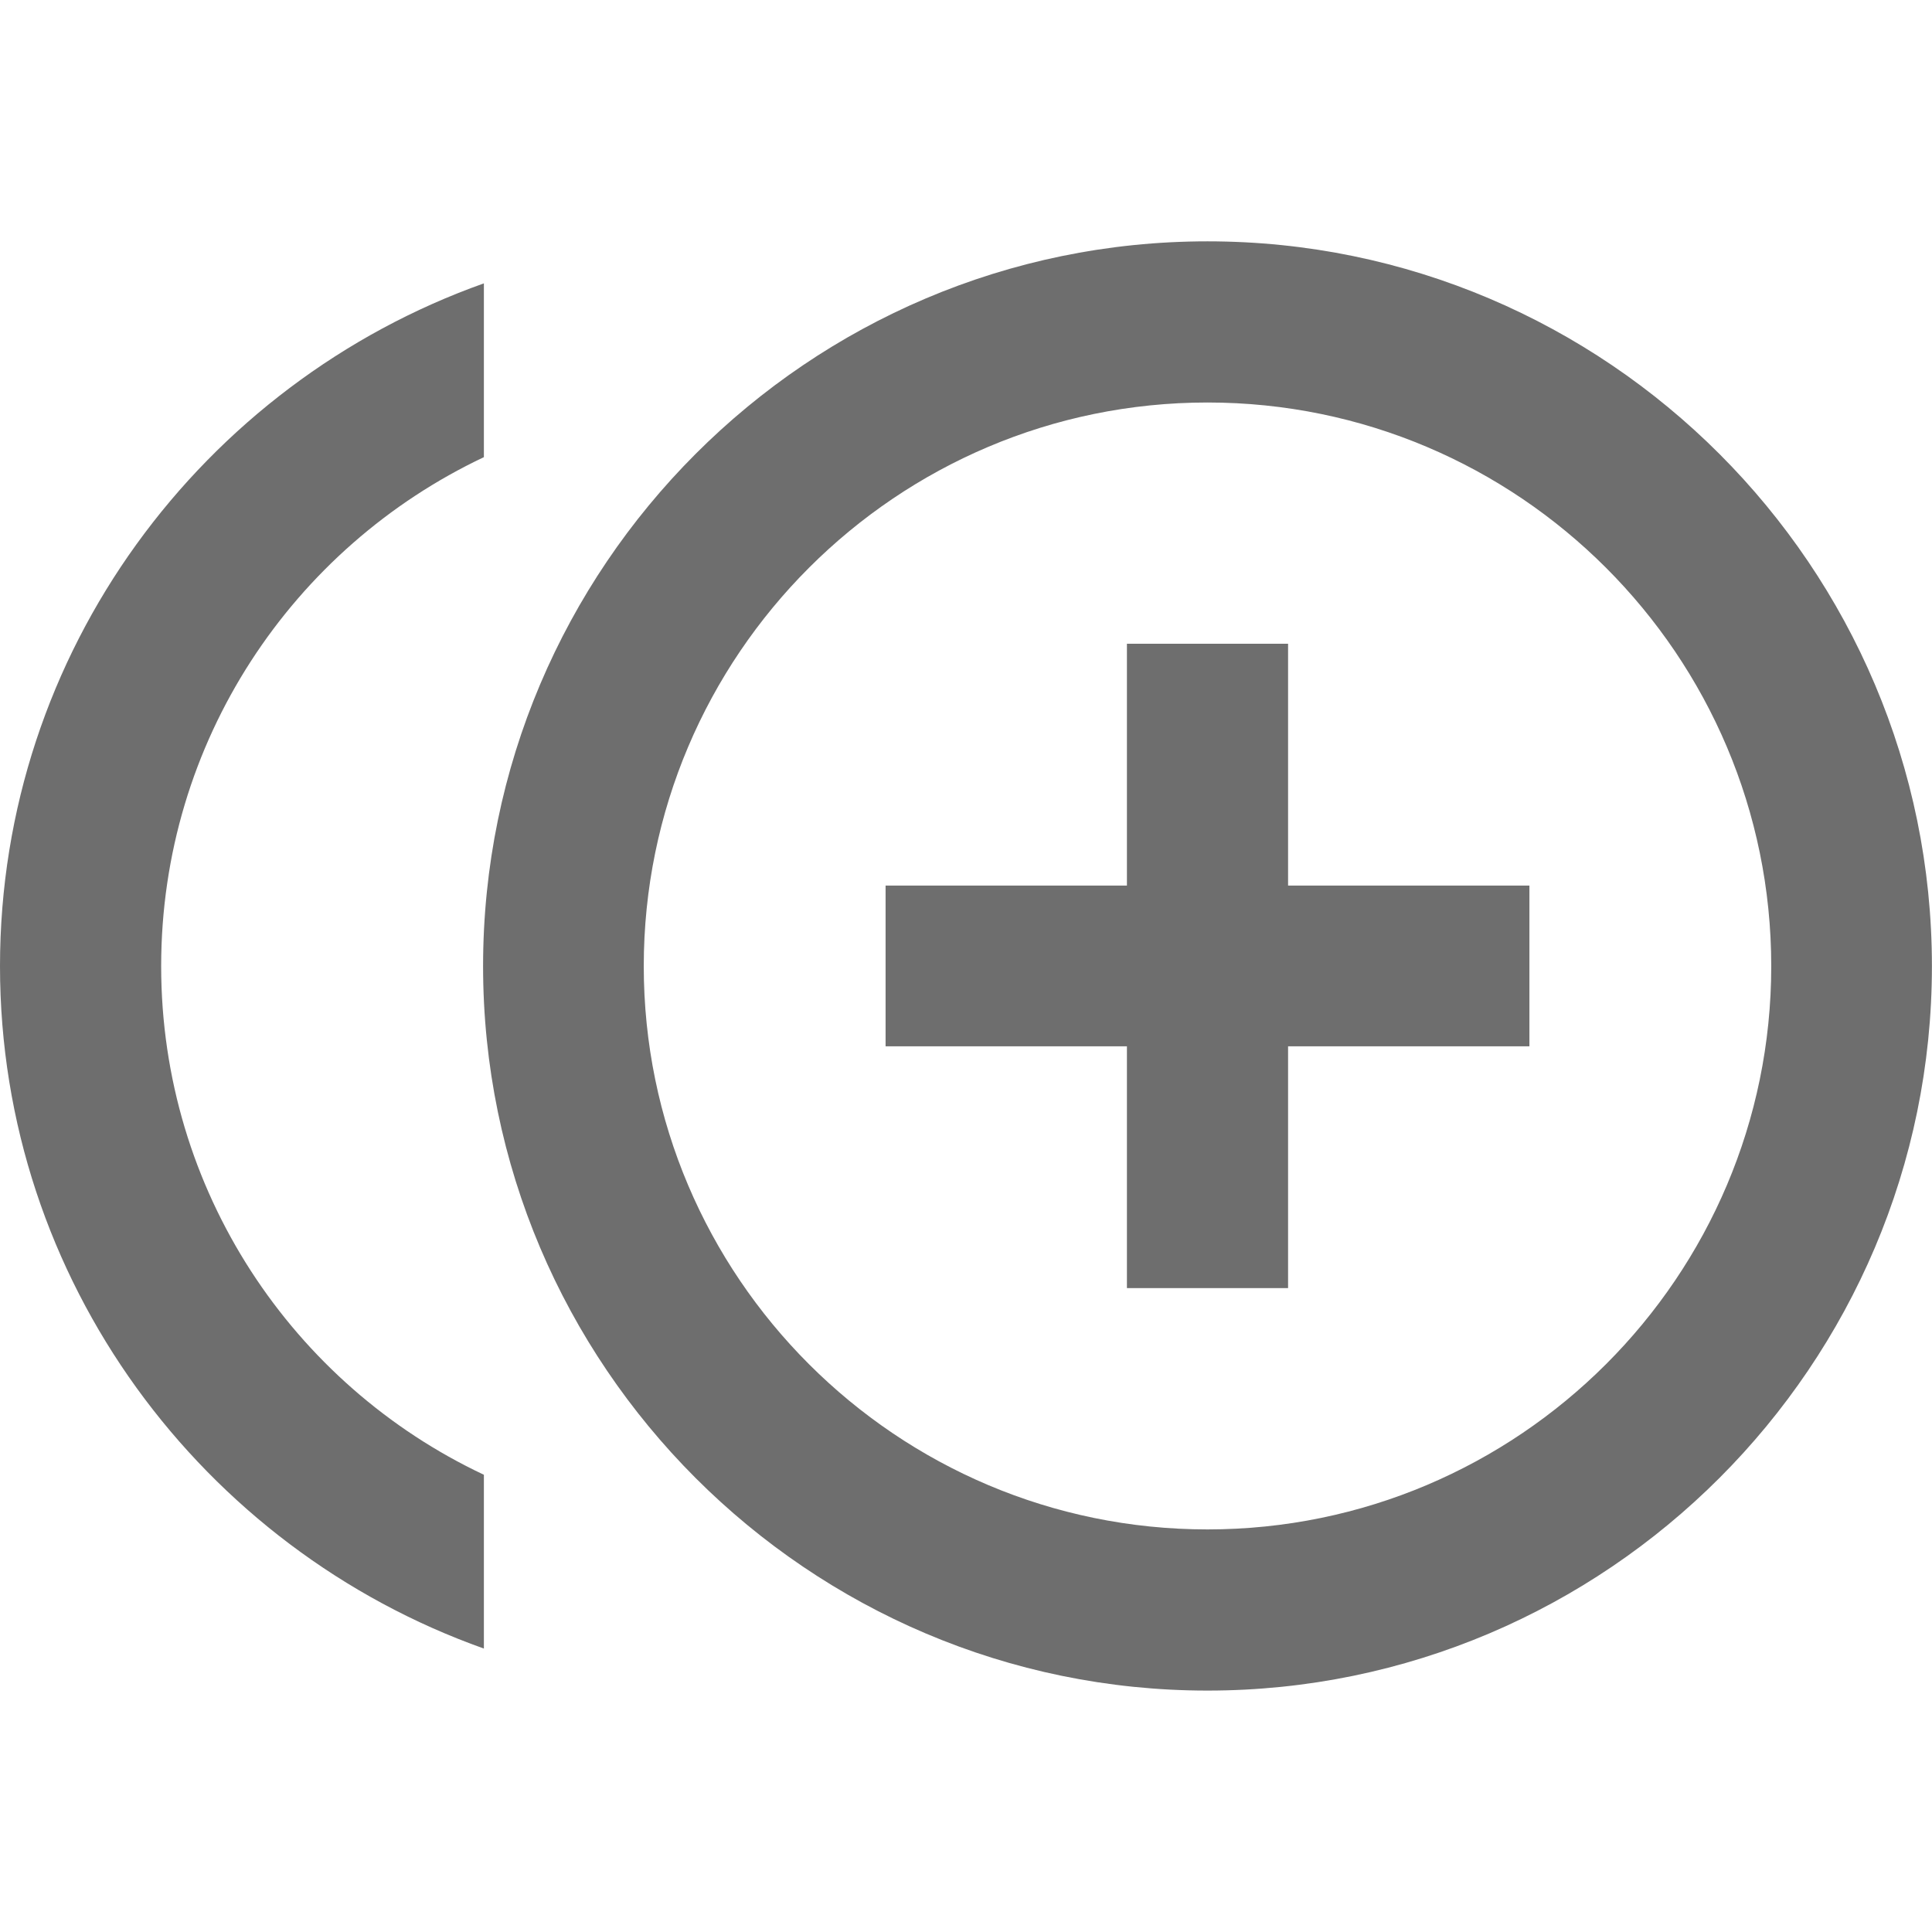 <?xml version="1.0" encoding="utf-8"?>
<!DOCTYPE svg PUBLIC "-//W3C//DTD SVG 1.1//EN" "http://www.w3.org/Graphics/SVG/1.1/DTD/svg11.dtd">
<svg xmlns="http://www.w3.org/2000/svg" xmlns:xlink="http://www.w3.org/1999/xlink" version="1.1" baseProfile="full" width="24" height="24" viewBox="0 0 24.00 24.00" enable-background="new 0 0 24.00 24.00" xml:space="preserve">
	<path fill="#6E6E6E" fill-opacity="1" stroke-width="0.2" stroke-linejoin="round" d="M 16.001,7.997L 13.999,7.997L 13.999,11.001L 11.001,11.001L 11.001,12.998L 13.999,12.998L 13.999,16.001L 16.001,16.001L 16.001,12.998L 18.999,12.998L 18.999,11.001L 16.001,11.001M 2.002,12.002C 2.002,9.209 3.638,6.801 6.011,5.679L 6.011,3.52C 2.52,4.761 0,8.091 0,12.002C 0,15.909 2.52,19.239 6.011,20.479L 6.011,18.32C 3.638,17.203 2.002,14.79 2.002,12.002 Z M 15,2.998C 10.039,2.998 6.001,7.041 6.001,12.002C 6.001,16.957 10.039,21.001 15,21.001C 19.961,21.001 23.999,16.957 23.999,12.002C 23.999,7.041 19.961,2.998 15,2.998 Z M 15,18.999C 11.137,18.999 7.997,15.859 7.997,12.002C 7.997,8.14 11.137,5 15,5C 18.863,5 22.003,8.14 22.003,12.002C 22.003,15.859 18.863,18.999 15,18.999 Z "/>
</svg>
